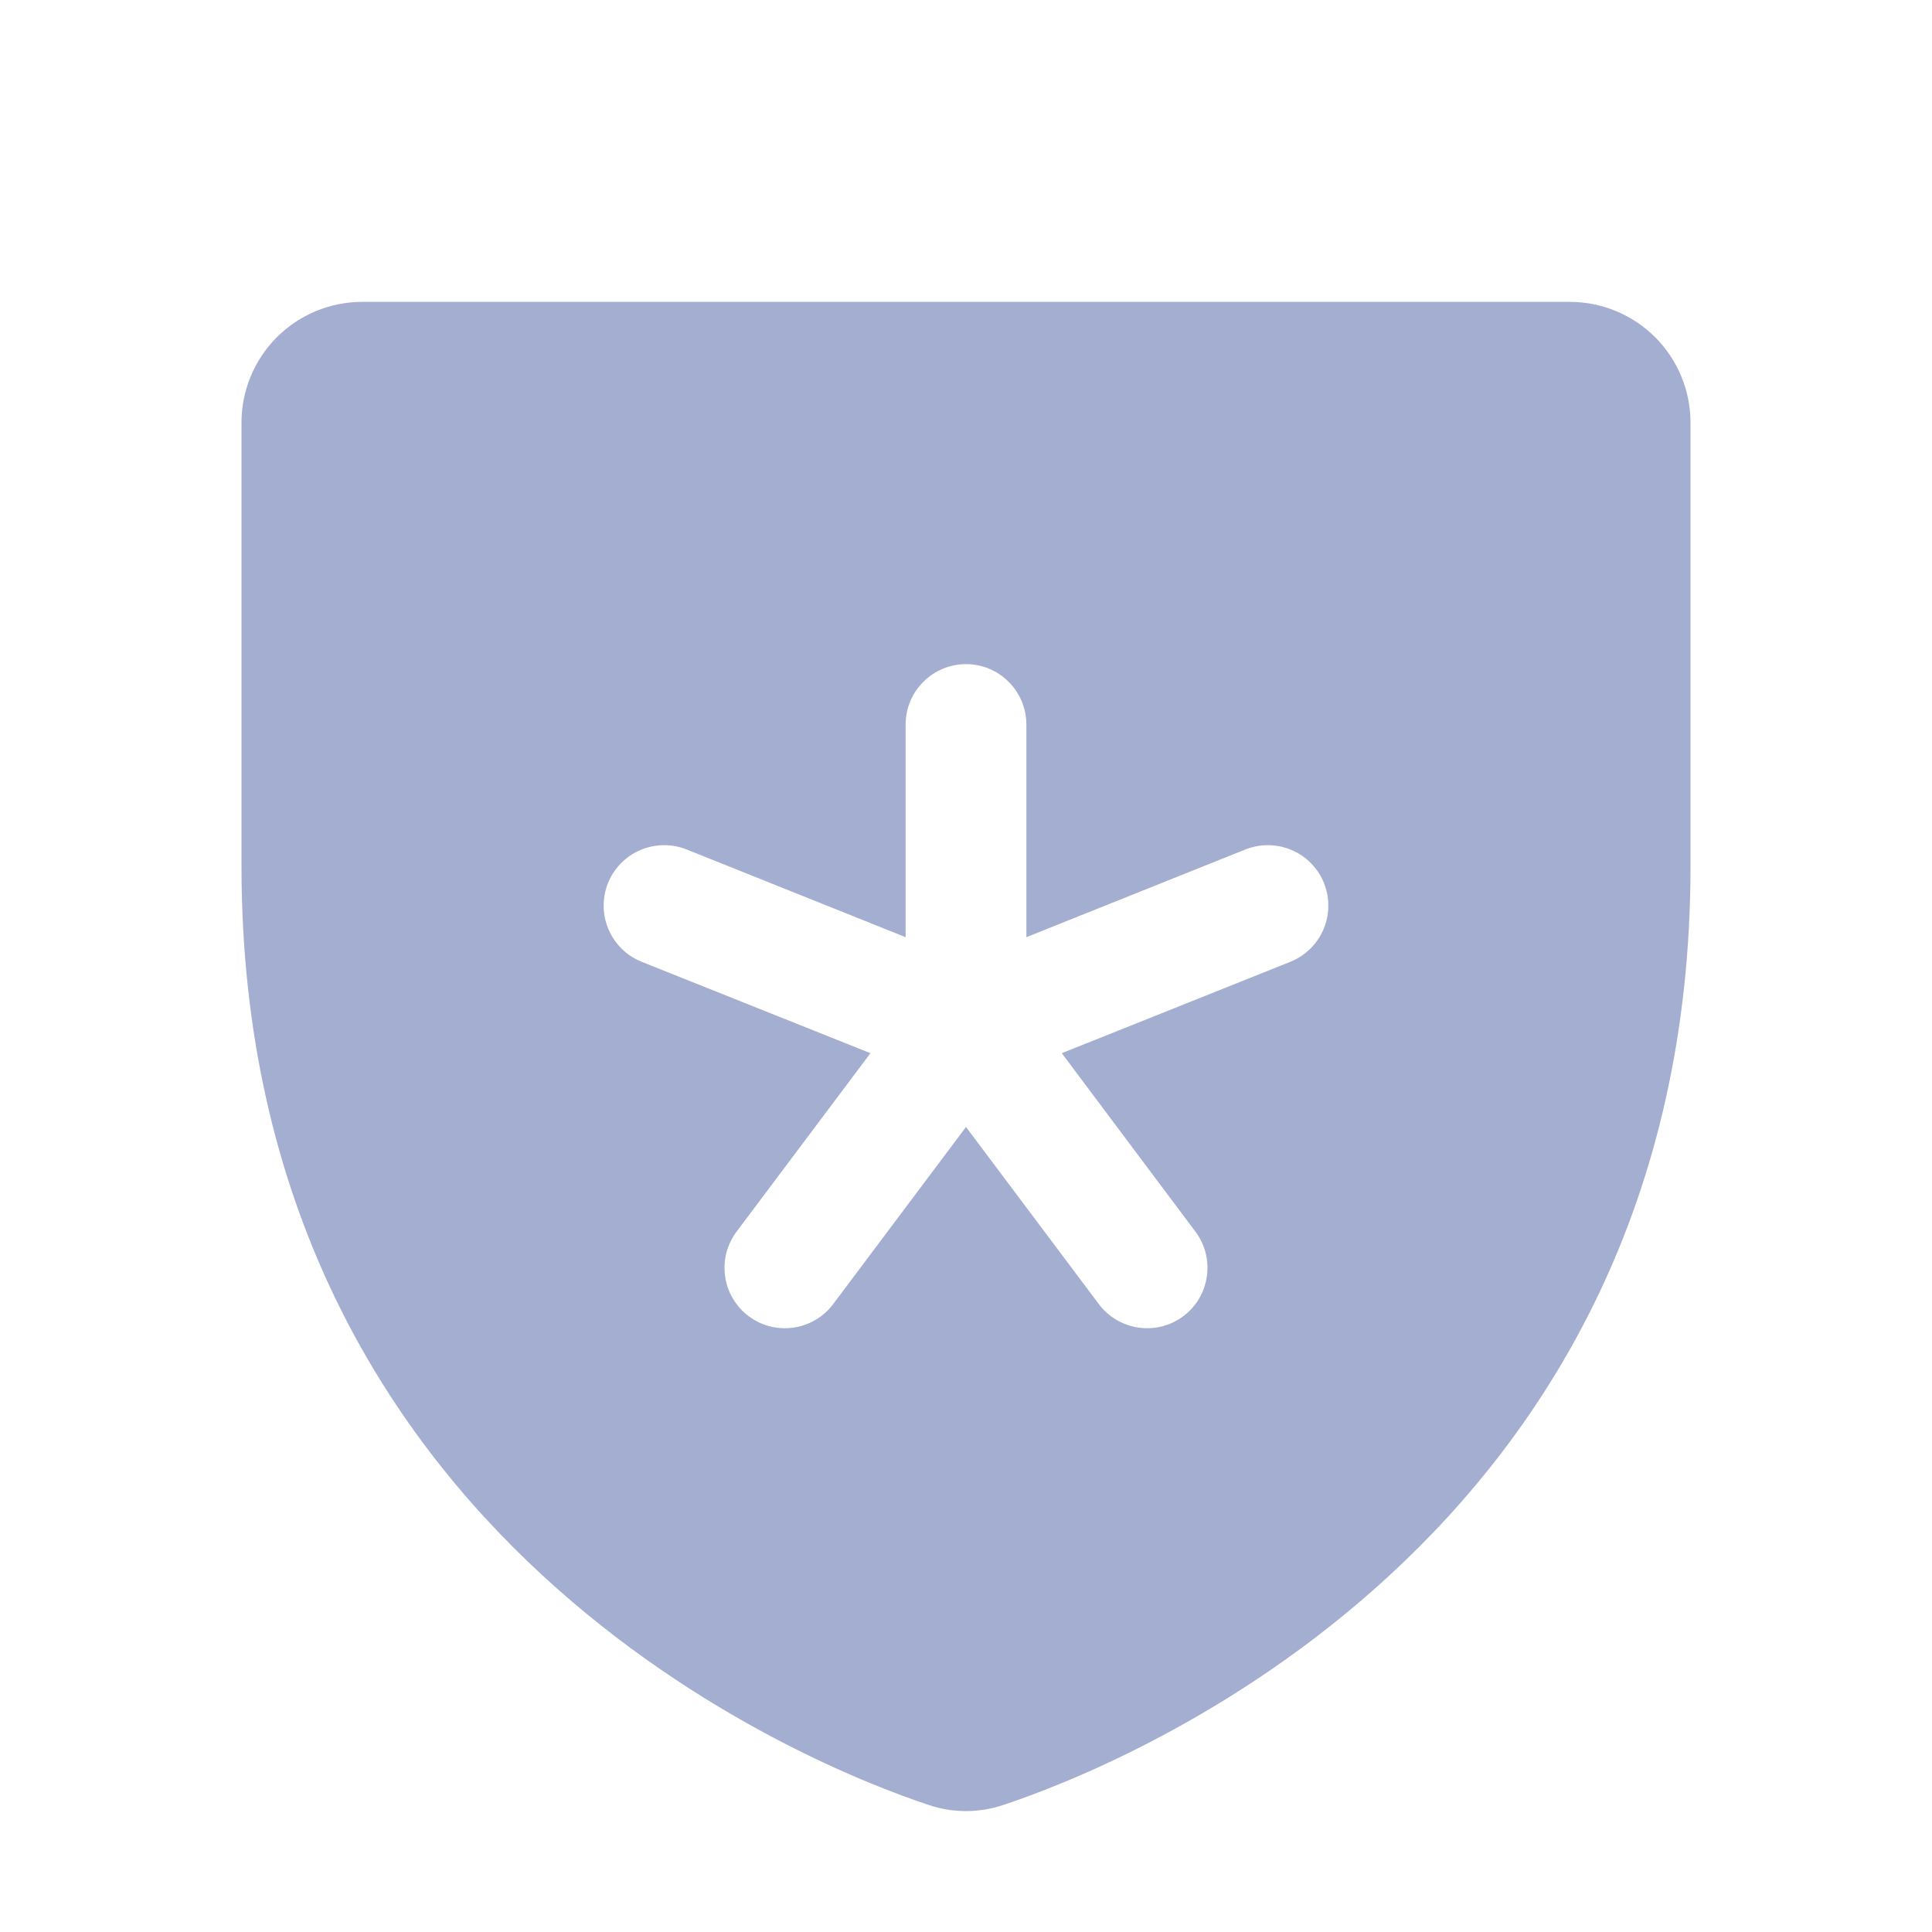 <svg width="24" height="24" viewBox="0 0 24 24" fill="none" xmlns="http://www.w3.org/2000/svg">
<g clip-path="url(#clip0_0_1649)">
<path d="M19.5 3.75H4.5C4.102 3.75 3.721 3.908 3.439 4.189C3.158 4.471 3 4.852 3 5.25V10.76C3 19.162 10.108 21.948 11.531 22.42C11.835 22.524 12.165 22.524 12.469 22.42C13.894 21.947 21 19.161 21 10.759V5.25C21 4.852 20.842 4.471 20.561 4.189C20.279 3.908 19.898 3.75 19.5 3.75ZM16.031 11.947L13.19 13.083L14.85 15.3C14.969 15.459 15.021 15.659 14.992 15.856C14.964 16.053 14.859 16.231 14.7 16.35C14.541 16.469 14.341 16.521 14.144 16.492C13.947 16.464 13.769 16.359 13.65 16.2L12 14L10.35 16.2C10.291 16.279 10.217 16.345 10.132 16.395C10.047 16.445 9.954 16.479 9.856 16.492C9.759 16.506 9.659 16.501 9.564 16.477C9.468 16.452 9.379 16.409 9.3 16.35C9.221 16.291 9.155 16.217 9.105 16.132C9.054 16.047 9.021 15.954 9.008 15.856C8.994 15.759 8.999 15.659 9.023 15.564C9.048 15.469 9.091 15.379 9.15 15.3L10.813 13.083L7.969 11.947C7.784 11.872 7.636 11.727 7.559 11.544C7.52 11.453 7.5 11.355 7.499 11.257C7.498 11.158 7.516 11.06 7.553 10.969C7.59 10.877 7.645 10.794 7.714 10.724C7.783 10.653 7.866 10.597 7.956 10.559C8.14 10.481 8.347 10.479 8.531 10.553L11.25 11.642V9C11.25 8.801 11.329 8.61 11.47 8.47C11.61 8.329 11.801 8.25 12 8.25C12.199 8.25 12.39 8.329 12.53 8.47C12.671 8.61 12.75 8.801 12.75 9V11.642L15.469 10.553C15.56 10.517 15.658 10.498 15.757 10.499C15.855 10.5 15.953 10.52 16.044 10.559C16.134 10.597 16.217 10.653 16.286 10.724C16.355 10.794 16.41 10.877 16.447 10.969C16.483 11.06 16.502 11.158 16.501 11.257C16.5 11.355 16.48 11.453 16.441 11.544C16.403 11.634 16.347 11.717 16.276 11.786C16.206 11.855 16.123 11.91 16.031 11.947Z" fill="#A3AED0"/>
</g>
<defs>
<clipPath id="clip0_0_1649">
<rect width="24" height="24" fill="white"/>
</clipPath>
</defs>
</svg>
